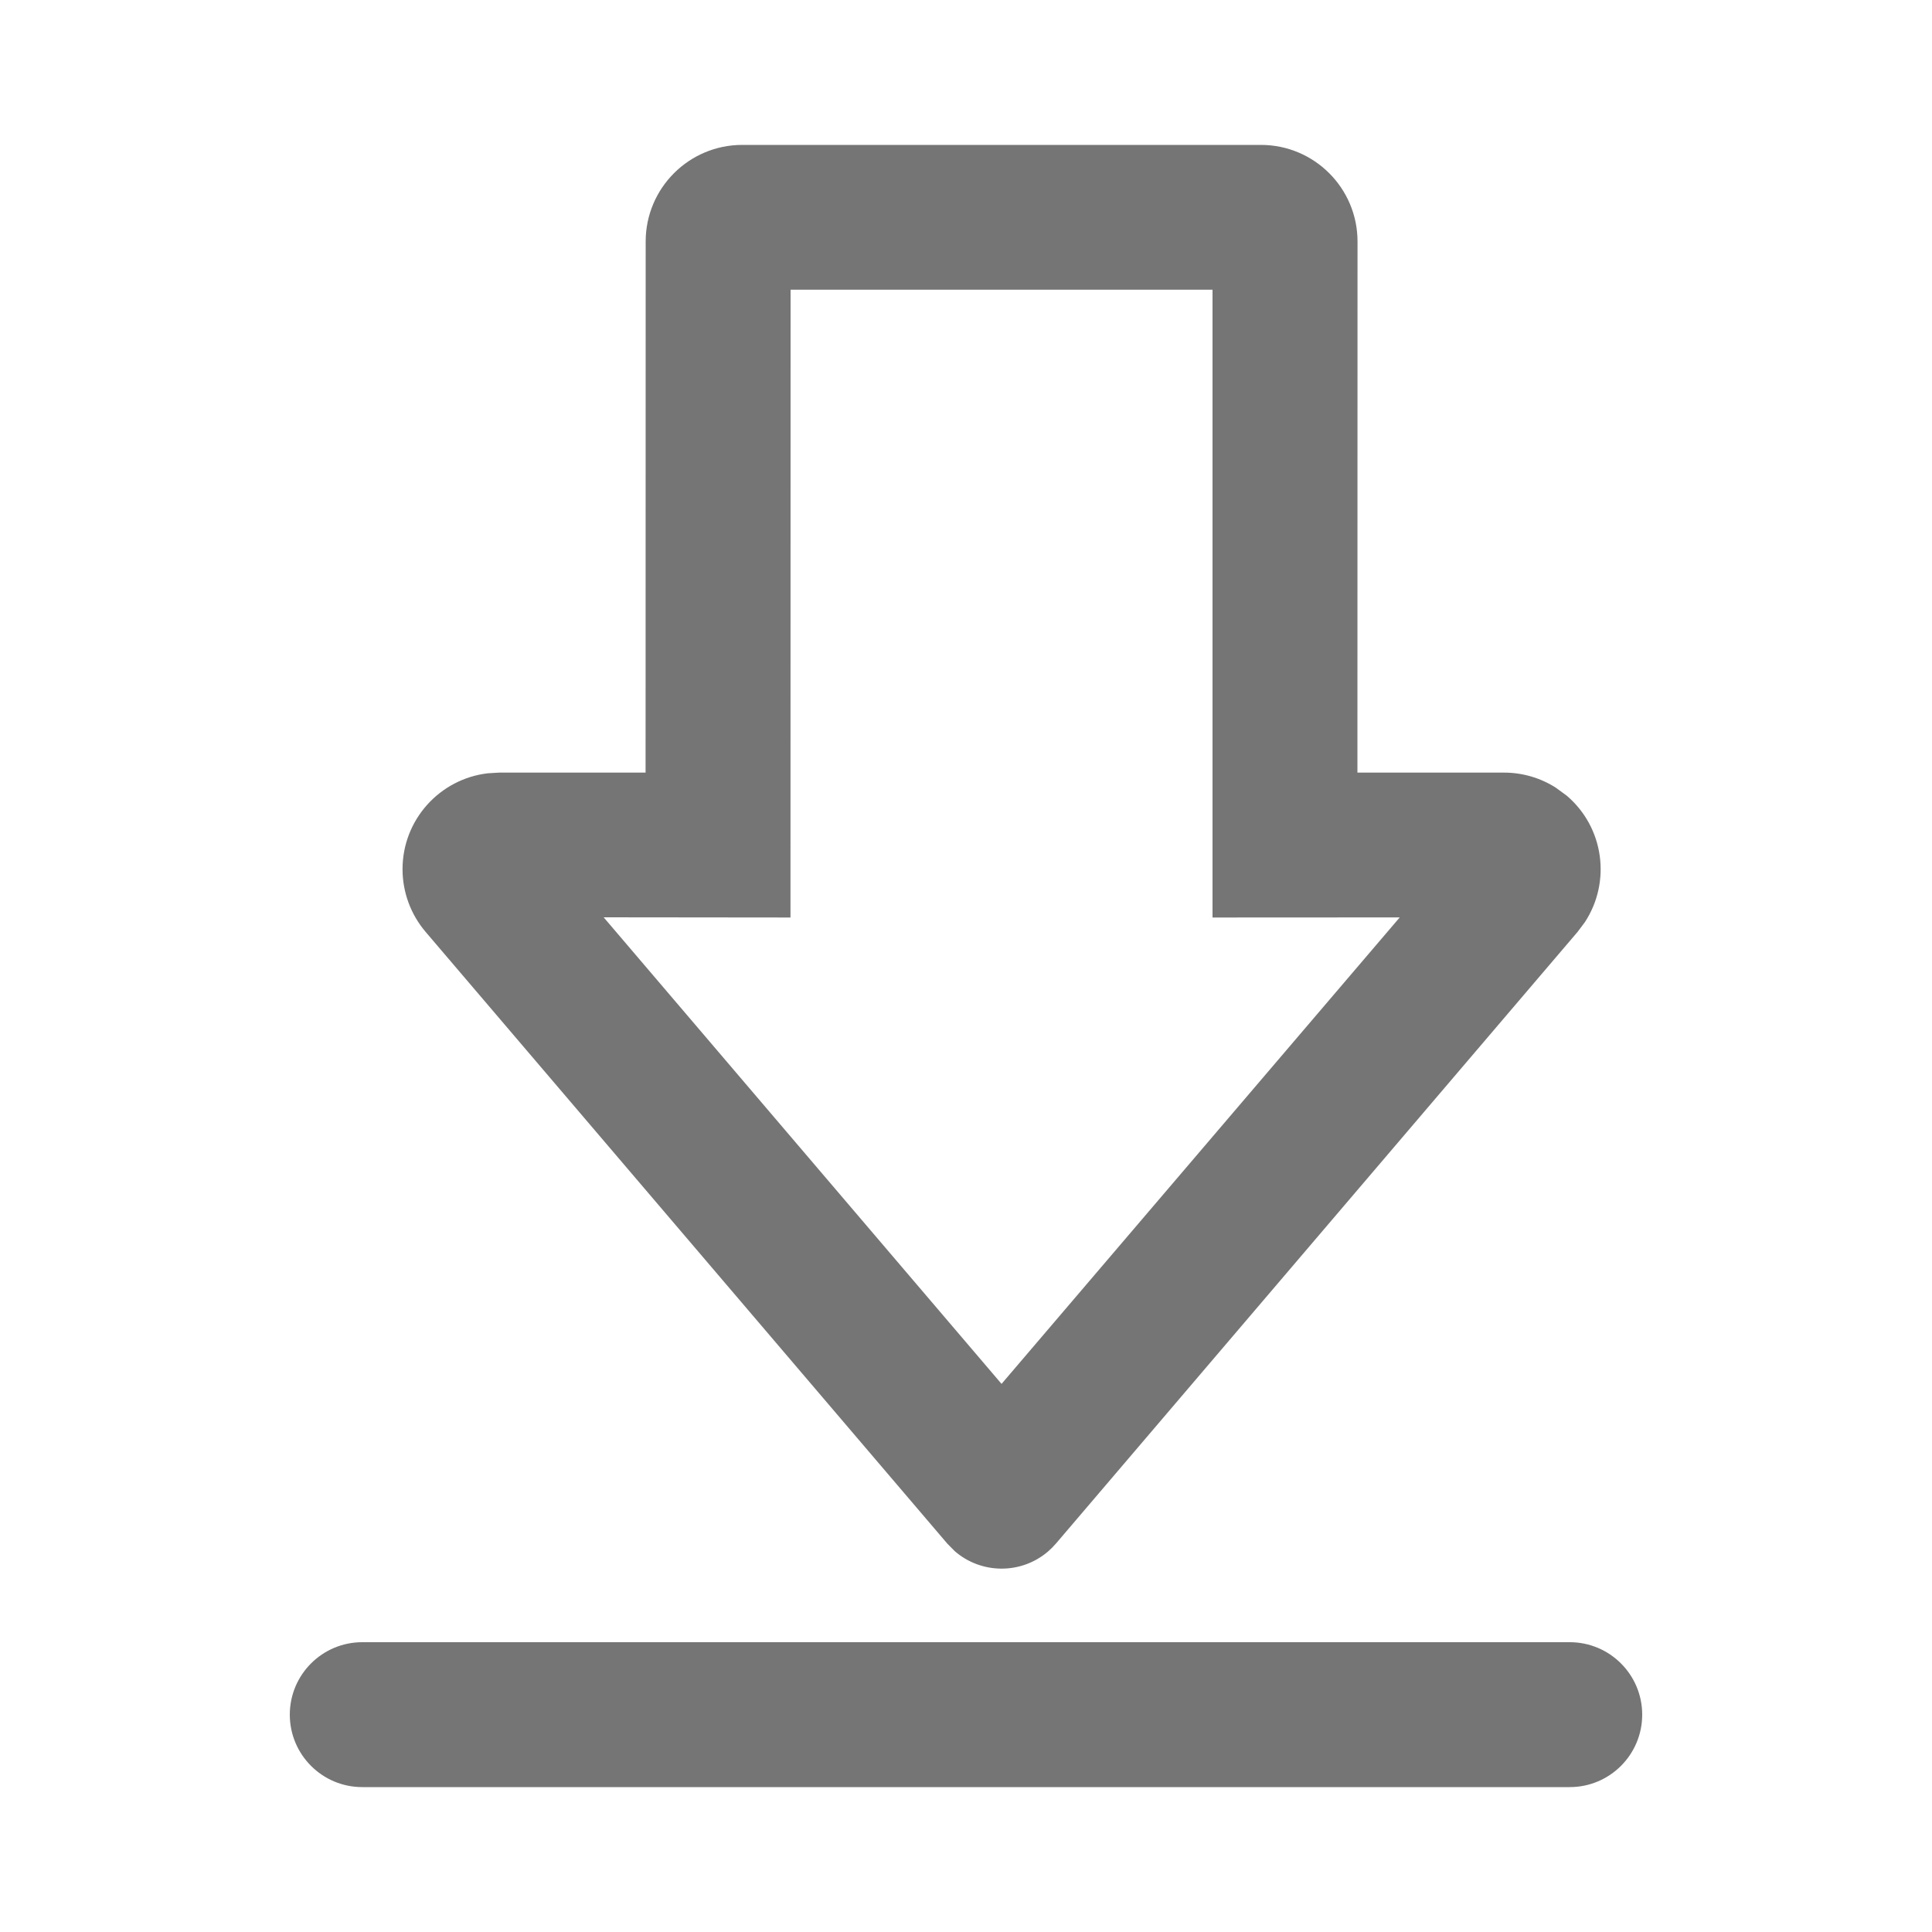 <?xml version="1.0" encoding="UTF-8"?>
<svg width="20px" height="20px" viewBox="0 0 20 20" version="1.1" xmlns="http://www.w3.org/2000/svg"
    xmlns:xlink="http://www.w3.org/1999/xlink">
    <title></title>
    <g stroke="none" stroke-width="1" fill="none" fill-rule="evenodd">
        <path
            d="M16.25,17 C16.664,17 17,17.336 17,17.75 C17,18.164 16.664,18.5 16.25,18.5 L3.75,18.5 C3.336,18.5 3,18.164 3,17.75 C3,17.336 3.336,17 3.75,17 L16.25,17 Z M13.053,1.5 C13.605,1.5 14.053,1.948 14.053,2.5 L14.052,7.998 L15.57,7.998 C15.76,7.998 15.945,8.052 16.104,8.153 L16.219,8.237 C16.607,8.568 16.679,9.131 16.406,9.547 L16.331,9.647 L10.931,15.979 C10.905,16.009 10.878,16.036 10.848,16.062 C10.566,16.302 10.155,16.294 9.883,16.057 L9.806,15.979 L4.406,9.647 C4.252,9.466 4.167,9.236 4.167,8.998 C4.167,8.485 4.553,8.063 5.05,8.005 L5.167,7.998 L6.683,7.998 L6.684,2.5 C6.684,1.948 7.132,1.5 7.684,1.5 L13.053,1.5 Z M12.552,2.999 L8.184,2.999 L8.183,9.498 L6.249,9.496 L10.368,14.326 L14.49,9.497 L12.552,9.498 L12.552,2.999 Z"
            fill="#757575" fill-rule="nonzero"></path>
    </g>
</svg>